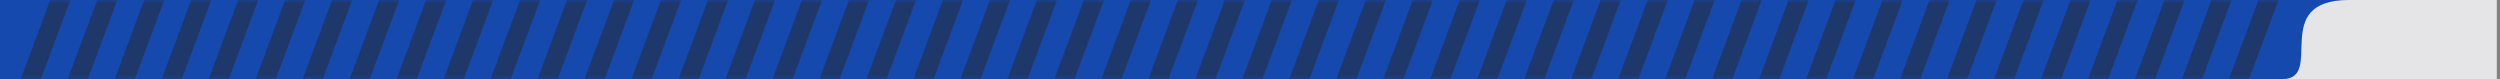 <svg width="379" height="12" viewBox="0 0 379 12" fill="none" xmlns="http://www.w3.org/2000/svg">
<rect x="0" y="0" width="379" height="12" fill="#808080" stroke="none"/>
<path opacity="0.85" d="M0 0H378.518V12H0V0Z" fill="#F7F5F9"/>
<path d="M0 0H356.132C343.922 0 352.571 12 345.957 12C339.343 12 0 12 0 12V0Z" fill="#1649AD"/>
<mask id="mask0_1554_791" style="mask-type:alpha" maskUnits="userSpaceOnUse" x="0" y="0" width="357" height="12">
<path d="M0 0H356.132C343.922 0 352.571 12 345.957 12C339.343 12 0 12 0 12V0Z" fill="url(#paint0_linear_1554_791)"/>
</mask>
<g mask="url(#mask0_1554_791)">
<path fill-rule="evenodd" clip-rule="evenodd" d="M14.245 -9.6H11.193L0 20.4H3.053L14.245 -9.6ZM21.368 -9.6H18.315L7.123 20.4H10.175L21.368 -9.6ZM25.438 -9.6H28.491L17.298 20.4H14.245L25.438 -9.6ZM35.613 -9.6H32.561L21.368 20.4H24.421L35.613 -9.6ZM39.683 -9.6H42.736L31.543 20.4H28.491L39.683 -9.6ZM49.858 -9.6H46.806L35.613 20.4H38.666L49.858 -9.6ZM53.929 -9.6H56.981L45.788 20.4H42.736L53.929 -9.6ZM64.104 -9.6H61.051L49.858 20.4H52.911L64.104 -9.6ZM68.174 -9.6H71.226L60.034 20.4H56.981L68.174 -9.6ZM78.349 -9.6H75.296L64.104 20.4H67.156L78.349 -9.6ZM82.419 -9.6H85.472L74.279 20.4H71.226L82.419 -9.6ZM92.594 -9.6H89.542L78.349 20.4H81.402L92.594 -9.6ZM96.664 -9.6H99.717L88.524 20.4H85.472L96.664 -9.6ZM106.84 -9.6H103.787L92.594 20.4H95.647L106.84 -9.6ZM110.91 -9.6H113.962L102.77 20.4H99.717L110.91 -9.6ZM121.085 -9.6H118.032L106.84 20.4H109.892L121.085 -9.6ZM125.155 -9.6H128.208L117.015 20.4H113.962L125.155 -9.6ZM135.33 -9.6H132.278L121.085 20.4H124.137L135.33 -9.6ZM139.4 -9.6H142.453L131.26 20.4H128.208L139.4 -9.6ZM149.575 -9.6H146.523L135.33 20.4H138.383L149.575 -9.6ZM153.646 -9.6H156.698L145.505 20.4H142.453L153.646 -9.6ZM163.821 -9.6H160.768L149.575 20.4H152.628L163.821 -9.6ZM167.891 -9.6H170.943L159.751 20.4H156.698L167.891 -9.6ZM178.066 -9.6H175.013L163.821 20.4H166.873L178.066 -9.6ZM182.136 -9.6H185.189L173.996 20.4H170.943L182.136 -9.6ZM192.311 -9.6H189.259L178.066 20.4H181.119L192.311 -9.6ZM196.381 -9.6H199.434L188.241 20.4H185.189L196.381 -9.6ZM206.557 -9.6H203.504L192.311 20.4H195.364L206.557 -9.6ZM210.627 -9.6H213.679L202.487 20.4H199.434L210.627 -9.6ZM220.802 -9.6H217.749L206.557 20.4H209.609L220.802 -9.6ZM224.872 -9.6H227.925L216.732 20.4H213.679L224.872 -9.6ZM235.047 -9.6H231.995L220.802 20.4H223.854L235.047 -9.6ZM239.117 -9.6H242.17L230.977 20.4H227.925L239.117 -9.6ZM249.292 -9.6H246.24L235.047 20.4H238.1L249.292 -9.6ZM253.363 -9.6H256.415L245.222 20.4H242.17L253.363 -9.6ZM263.538 -9.6H260.485L249.292 20.4H252.345L263.538 -9.6ZM267.608 -9.6H270.66L259.468 20.4H256.415L267.608 -9.6ZM277.783 -9.6H274.73L263.538 20.4H266.59L277.783 -9.6ZM281.853 -9.6H284.906L273.713 20.4H270.66L281.853 -9.6ZM292.028 -9.6H288.976L277.783 20.4H280.836L292.028 -9.6ZM296.098 -9.6H299.151L287.958 20.4H284.906L296.098 -9.6ZM306.274 -9.6H303.221L292.028 20.4H295.081L306.274 -9.6ZM310.344 -9.6H313.396L302.203 20.4H299.151L310.344 -9.6ZM320.519 -9.6H317.466L306.274 20.4H309.326L320.519 -9.6ZM324.589 -9.6H327.642L316.449 20.4H313.396L324.589 -9.6ZM334.764 -9.6H331.712L320.519 20.4H323.571L334.764 -9.6ZM338.834 -9.6H341.887L330.694 20.4H327.642L338.834 -9.6ZM349.009 -9.6H345.957L334.764 20.4H337.817L349.009 -9.6Z" fill="#1E386B"/>
</g>
<defs>
<linearGradient id="paint0_linear_1554_791" x1="-41.824" y1="16.615" x2="261.791" y2="-172.456" gradientUnits="userSpaceOnUse">
<stop stop-color="#1649AD"/>
<stop offset="1" stop-color="#5F92F5"/>
</linearGradient>
</defs>
</svg>
